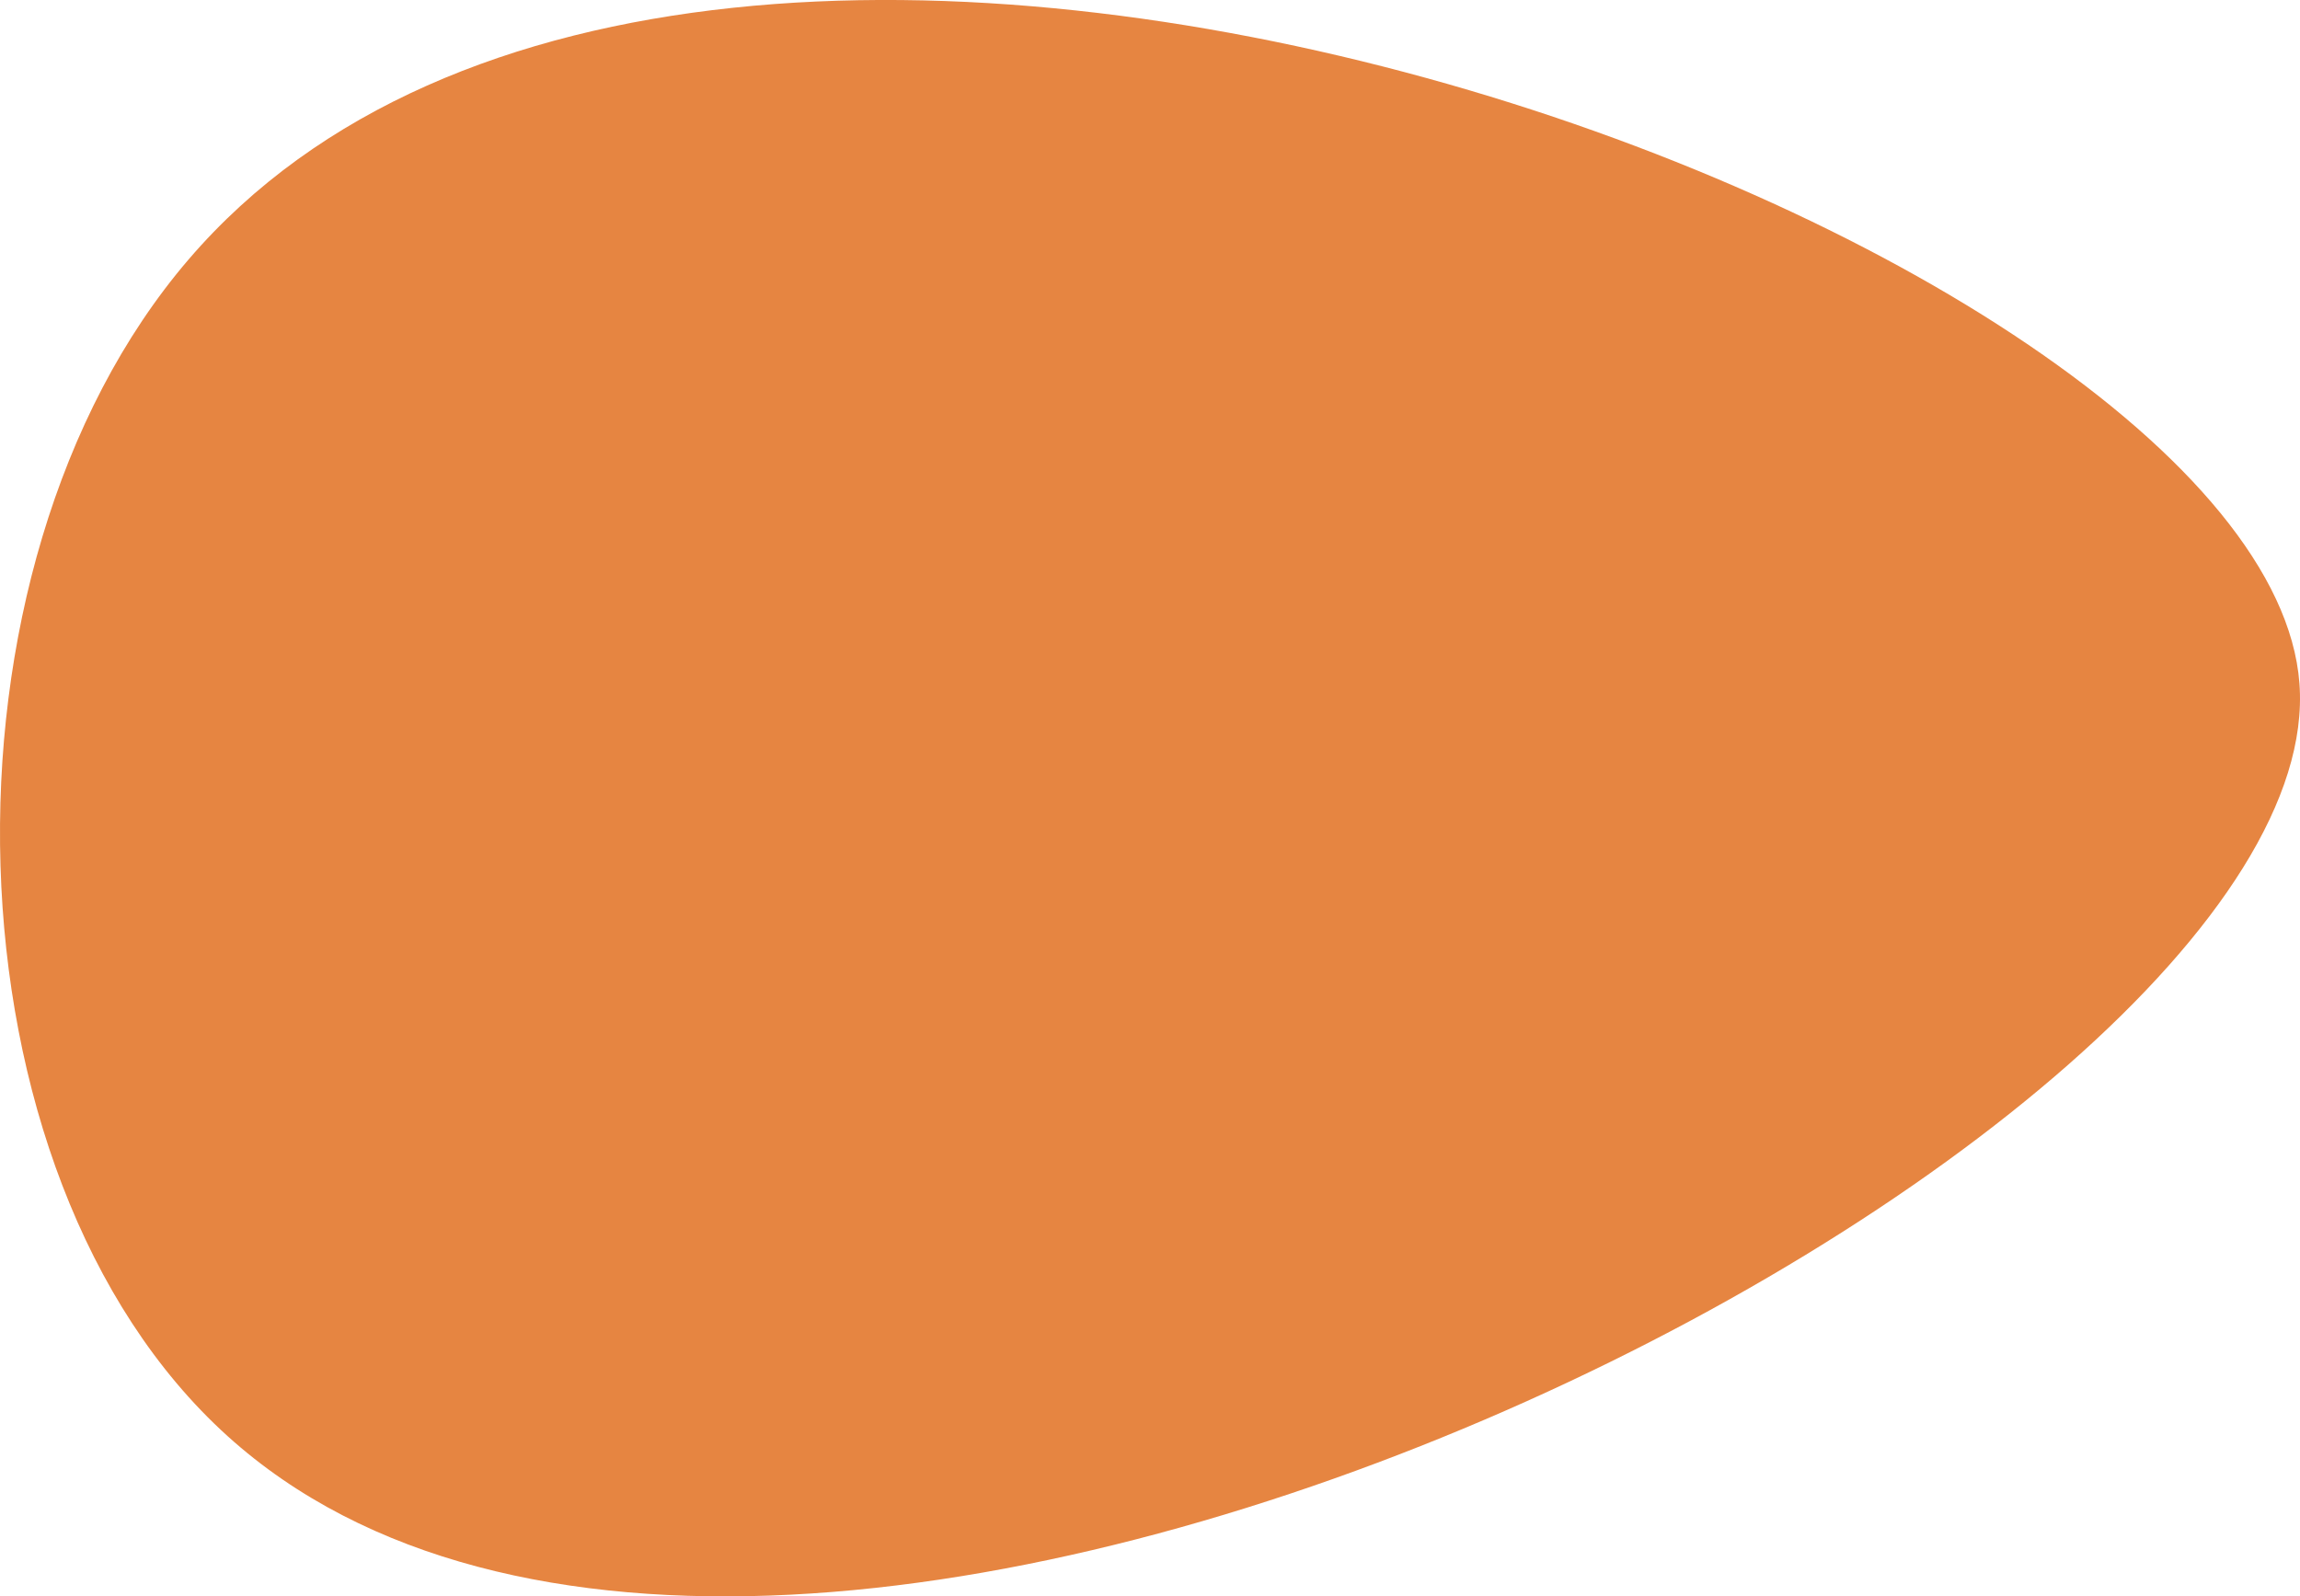 <?xml version="1.0" encoding="UTF-8"?>
<svg id="Layer_2" data-name="Layer 2" xmlns="http://www.w3.org/2000/svg" viewBox="0 0 531.71 369.1">
  <defs>
    <style>
      .cls-1 {
        fill: #e68541;
        stroke-width: 0px;
      }
    </style>
  </defs>
  <g id="Layer_1-2" data-name="Layer 1">
    <path class="cls-1" d="M43.58,60.01c-61.21,71.4-57.7,211.68,9,272,128.47,116.18,486.95-68.27,479-174-7.71-102.51-367.9-238.1-488-98Z"/>
  </g>
</svg>